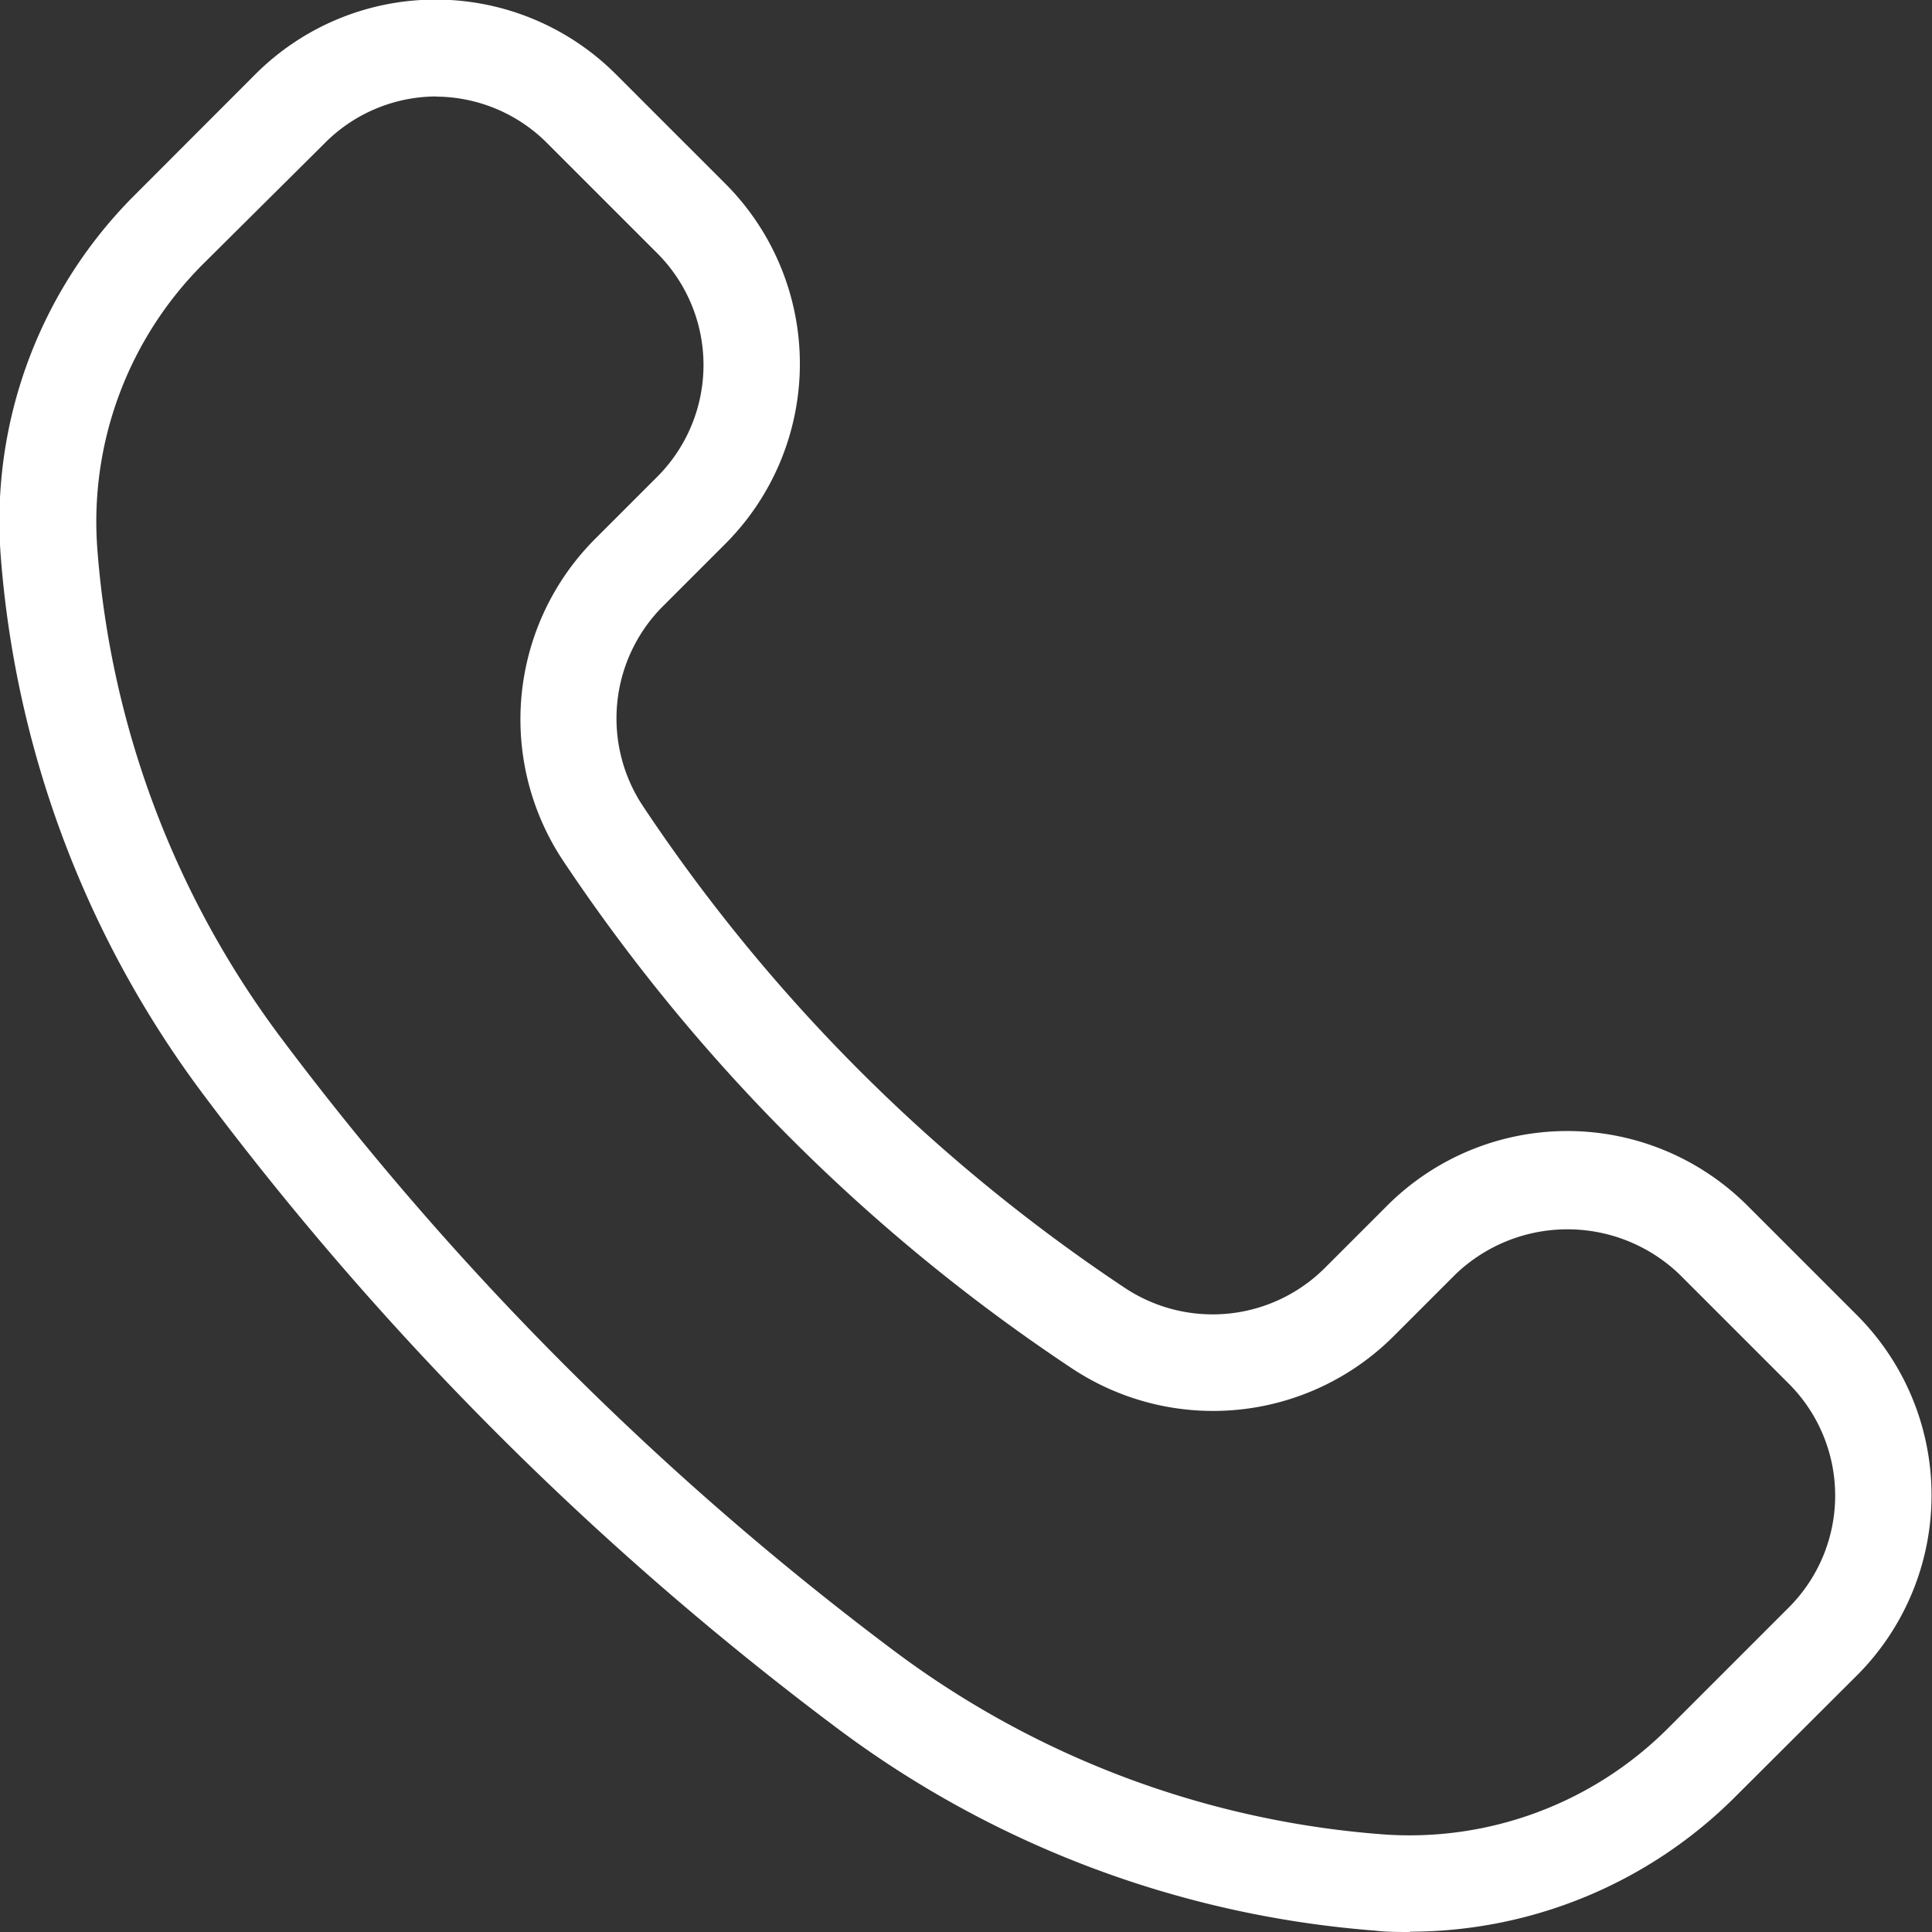 <svg xmlns="http://www.w3.org/2000/svg" width="12.338" height="12.338" viewBox="0 0 12.338 12.338">
  <rect x="0" y="0" width="12.338" height="12.338" fill="#333333" stroke="none"/>
  <path id="_89730444616344783164478" data-name="89730444616344783164478" d="M13.009,16.34c-.076,0-.151,0-.227-.009a6.57,6.57,0,0,1-3.443-1.3A20.152,20.152,0,0,1,5.308,11a6.568,6.568,0,0,1-1.3-3.443,2.941,2.941,0,0,1,.854-2.308l.773-.774a1.628,1.628,0,0,1,2.3,0l.7.7a1.627,1.627,0,0,1,0,2.3l-.4.4a1.013,1.013,0,0,0-.126,1.275,11.04,11.04,0,0,0,3.078,3.077,1.014,1.014,0,0,0,1.275-.126l.4-.4a1.627,1.627,0,0,1,2.3,0l.7.7a1.627,1.627,0,0,1,0,2.3l-.775.773a2.941,2.941,0,0,1-2.081.864ZM6.789,4.618a1.007,1.007,0,0,0-.714.3L5.3,5.688a2.326,2.326,0,0,0-.675,1.825A5.956,5.956,0,0,0,5.8,10.633a19.547,19.547,0,0,0,3.908,3.908,5.953,5.953,0,0,0,3.12,1.175,2.333,2.333,0,0,0,1.825-.675l.774-.774a1.01,1.01,0,0,0,0-1.428l-.7-.7a1.033,1.033,0,0,0-1.428,0l-.4.4a1.631,1.631,0,0,1-2.053.2A11.651,11.651,0,0,1,7.6,9.5a1.631,1.631,0,0,1,.2-2.053l.4-.4a1.01,1.01,0,0,0,0-1.428l-.7-.7a1.008,1.008,0,0,0-.714-.3Z" transform="translate(-4.003 -4.002)" fill="#fff"/>
</svg>
